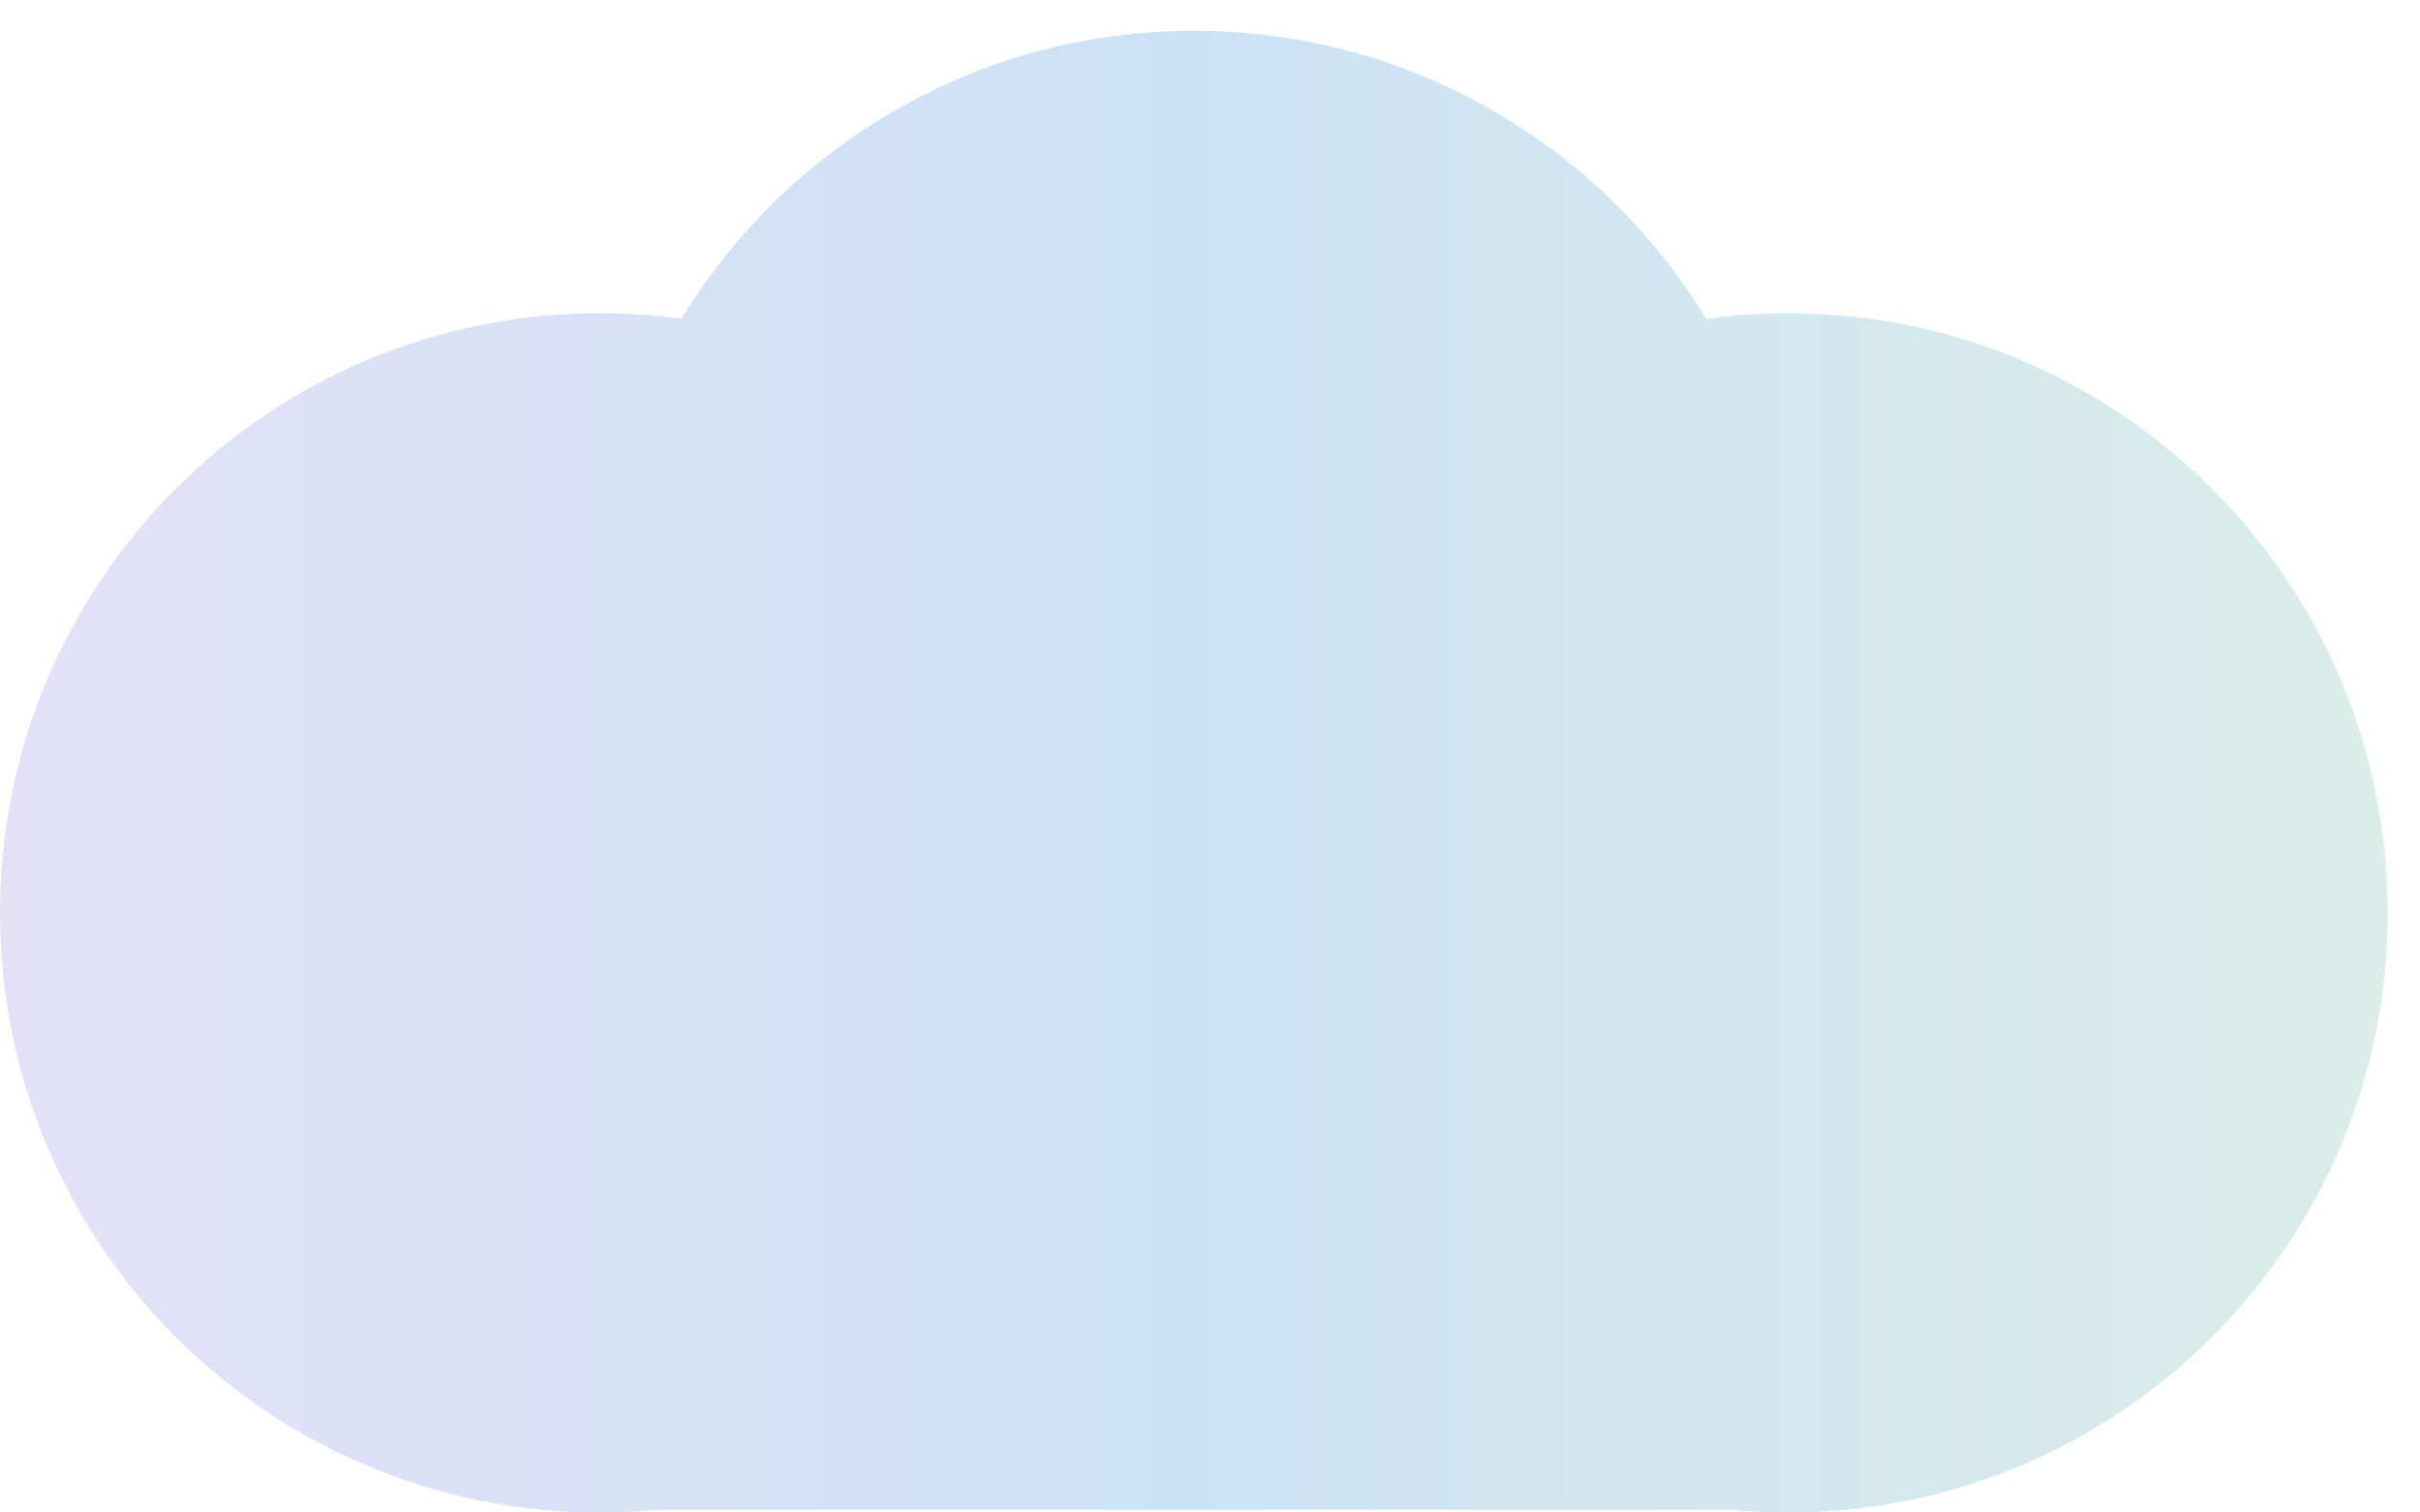<svg width="48" height="30" viewBox="0 0 48 30" fill="none" xmlns="http://www.w3.org/2000/svg">
<path fill-rule="evenodd" clip-rule="evenodd" d="M11.893 6.213C12.444 6.213 12.985 6.251 13.516 6.324C15.604 2.897 19.375 0.61 23.68 0.61C27.985 0.61 31.756 2.897 33.844 6.324C34.374 6.251 34.916 6.213 35.466 6.213C42.035 6.213 47.36 11.538 47.36 18.107C47.36 24.675 42.035 30 35.466 30C35.078 30 34.693 29.981 34.314 29.945H13.046C12.667 29.981 12.282 30 11.893 30C5.325 30 0 24.675 0 18.107C0 11.538 5.325 6.213 11.893 6.213Z" fill="url(#paint0_linear_92_3858)"/>
<defs>
<linearGradient id="paint0_linear_92_3858" x1="0" y1="15.305" x2="47.36" y2="15.305" gradientUnits="userSpaceOnUse">
<stop stop-color="#E4E1F7"/>
<stop offset="0.49" stop-color="#CBE2F6"/>
<stop offset="1" stop-color="#DAEDE8"/>
</linearGradient>
</defs>
</svg>
